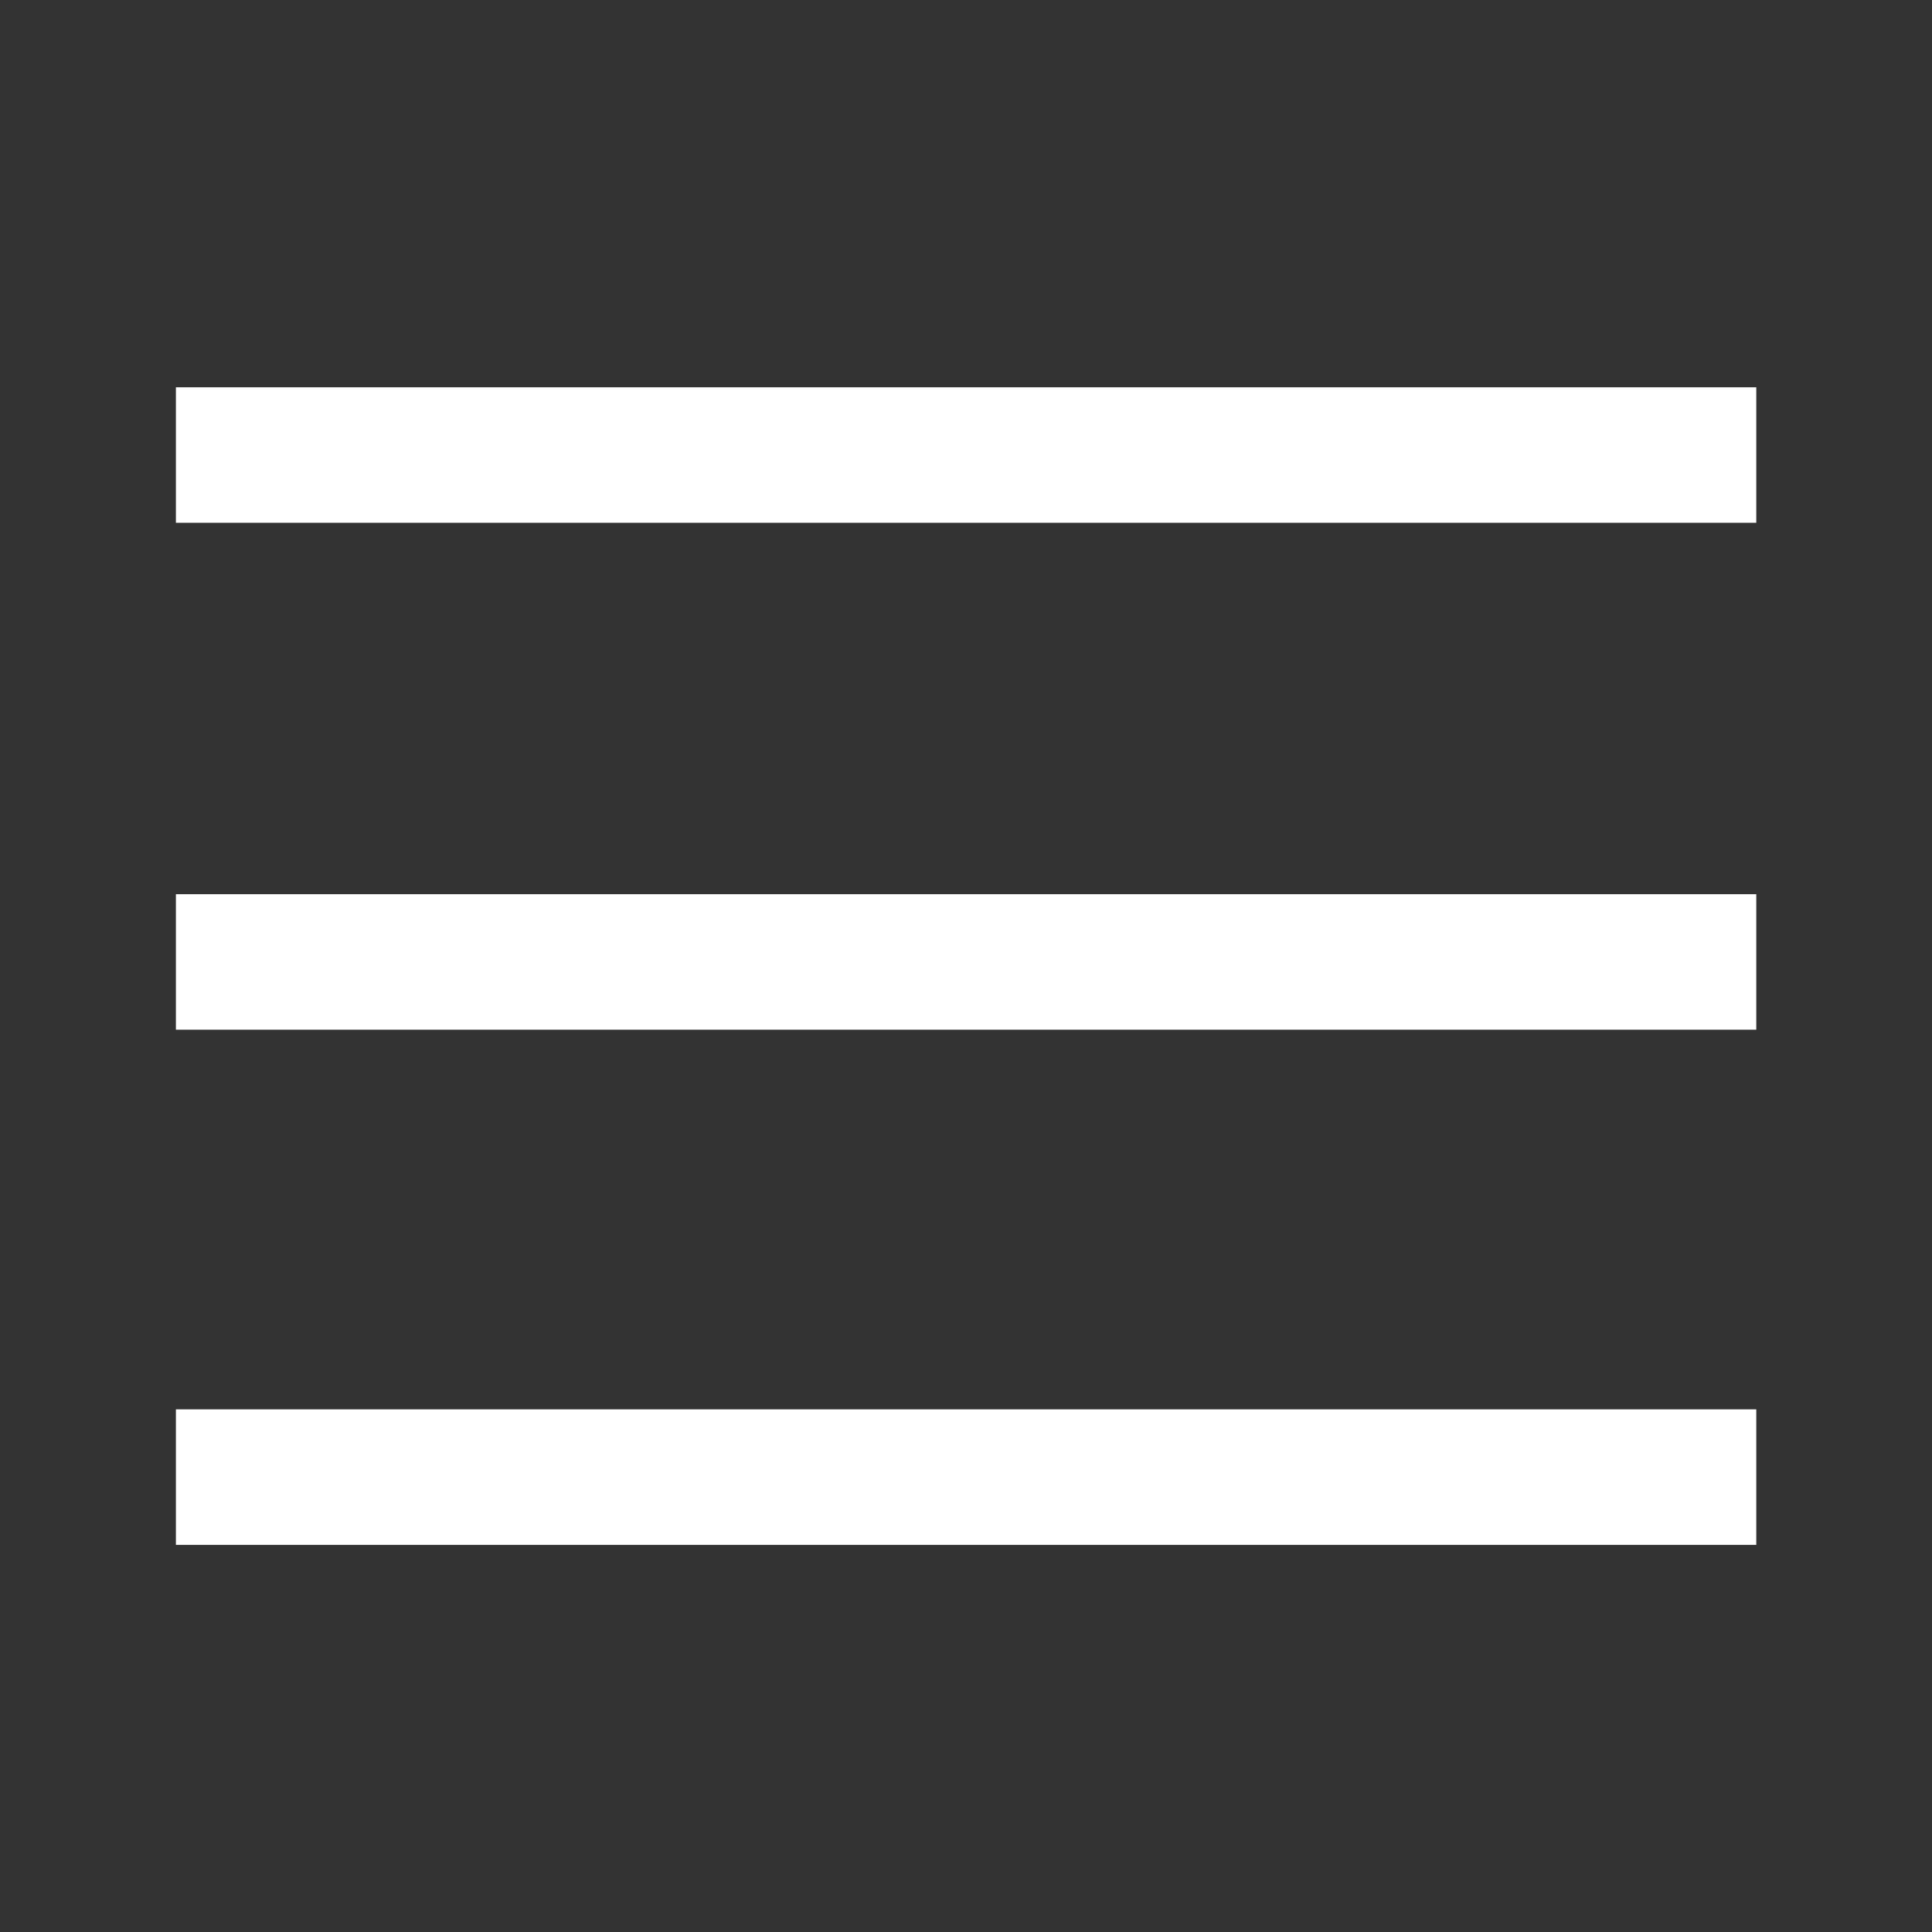 <?xml version="1.0"?>
<svg xmlns="http://www.w3.org/2000/svg" xmlns:xlink="http://www.w3.org/1999/xlink" version="1.1" id="Capa_1" x="0px" y="0px" width="512px" height="512px" viewBox="0 0 344.339 344.339" style="enable-background:new 0 0 344.339 344.339;" xml:space="preserve"><rect x="0" y="0" width="344.339" height="344.339" fill="#333333" stroke="none"/><g transform="matrix(0.818 0 0 0.818 31.351 31.351)"><g>
	<g>
		<g>
			<rect y="46.06" width="344.339" height="29.52" data-original="#000000" class="active-path" data-old_color="#000000" fill="#FFFFFF"/>
		</g>
		<g>
			<rect y="156.506" width="344.339" height="29.52" data-original="#000000" class="active-path" data-old_color="#000000" fill="#FFFFFF"/>
		</g>
		<g>
			<rect y="268.748" width="344.339" height="29.531" data-original="#000000" class="active-path" data-old_color="#000000" fill="#FFFFFF"/>
		</g>
	</g>
</g></g> </svg>
